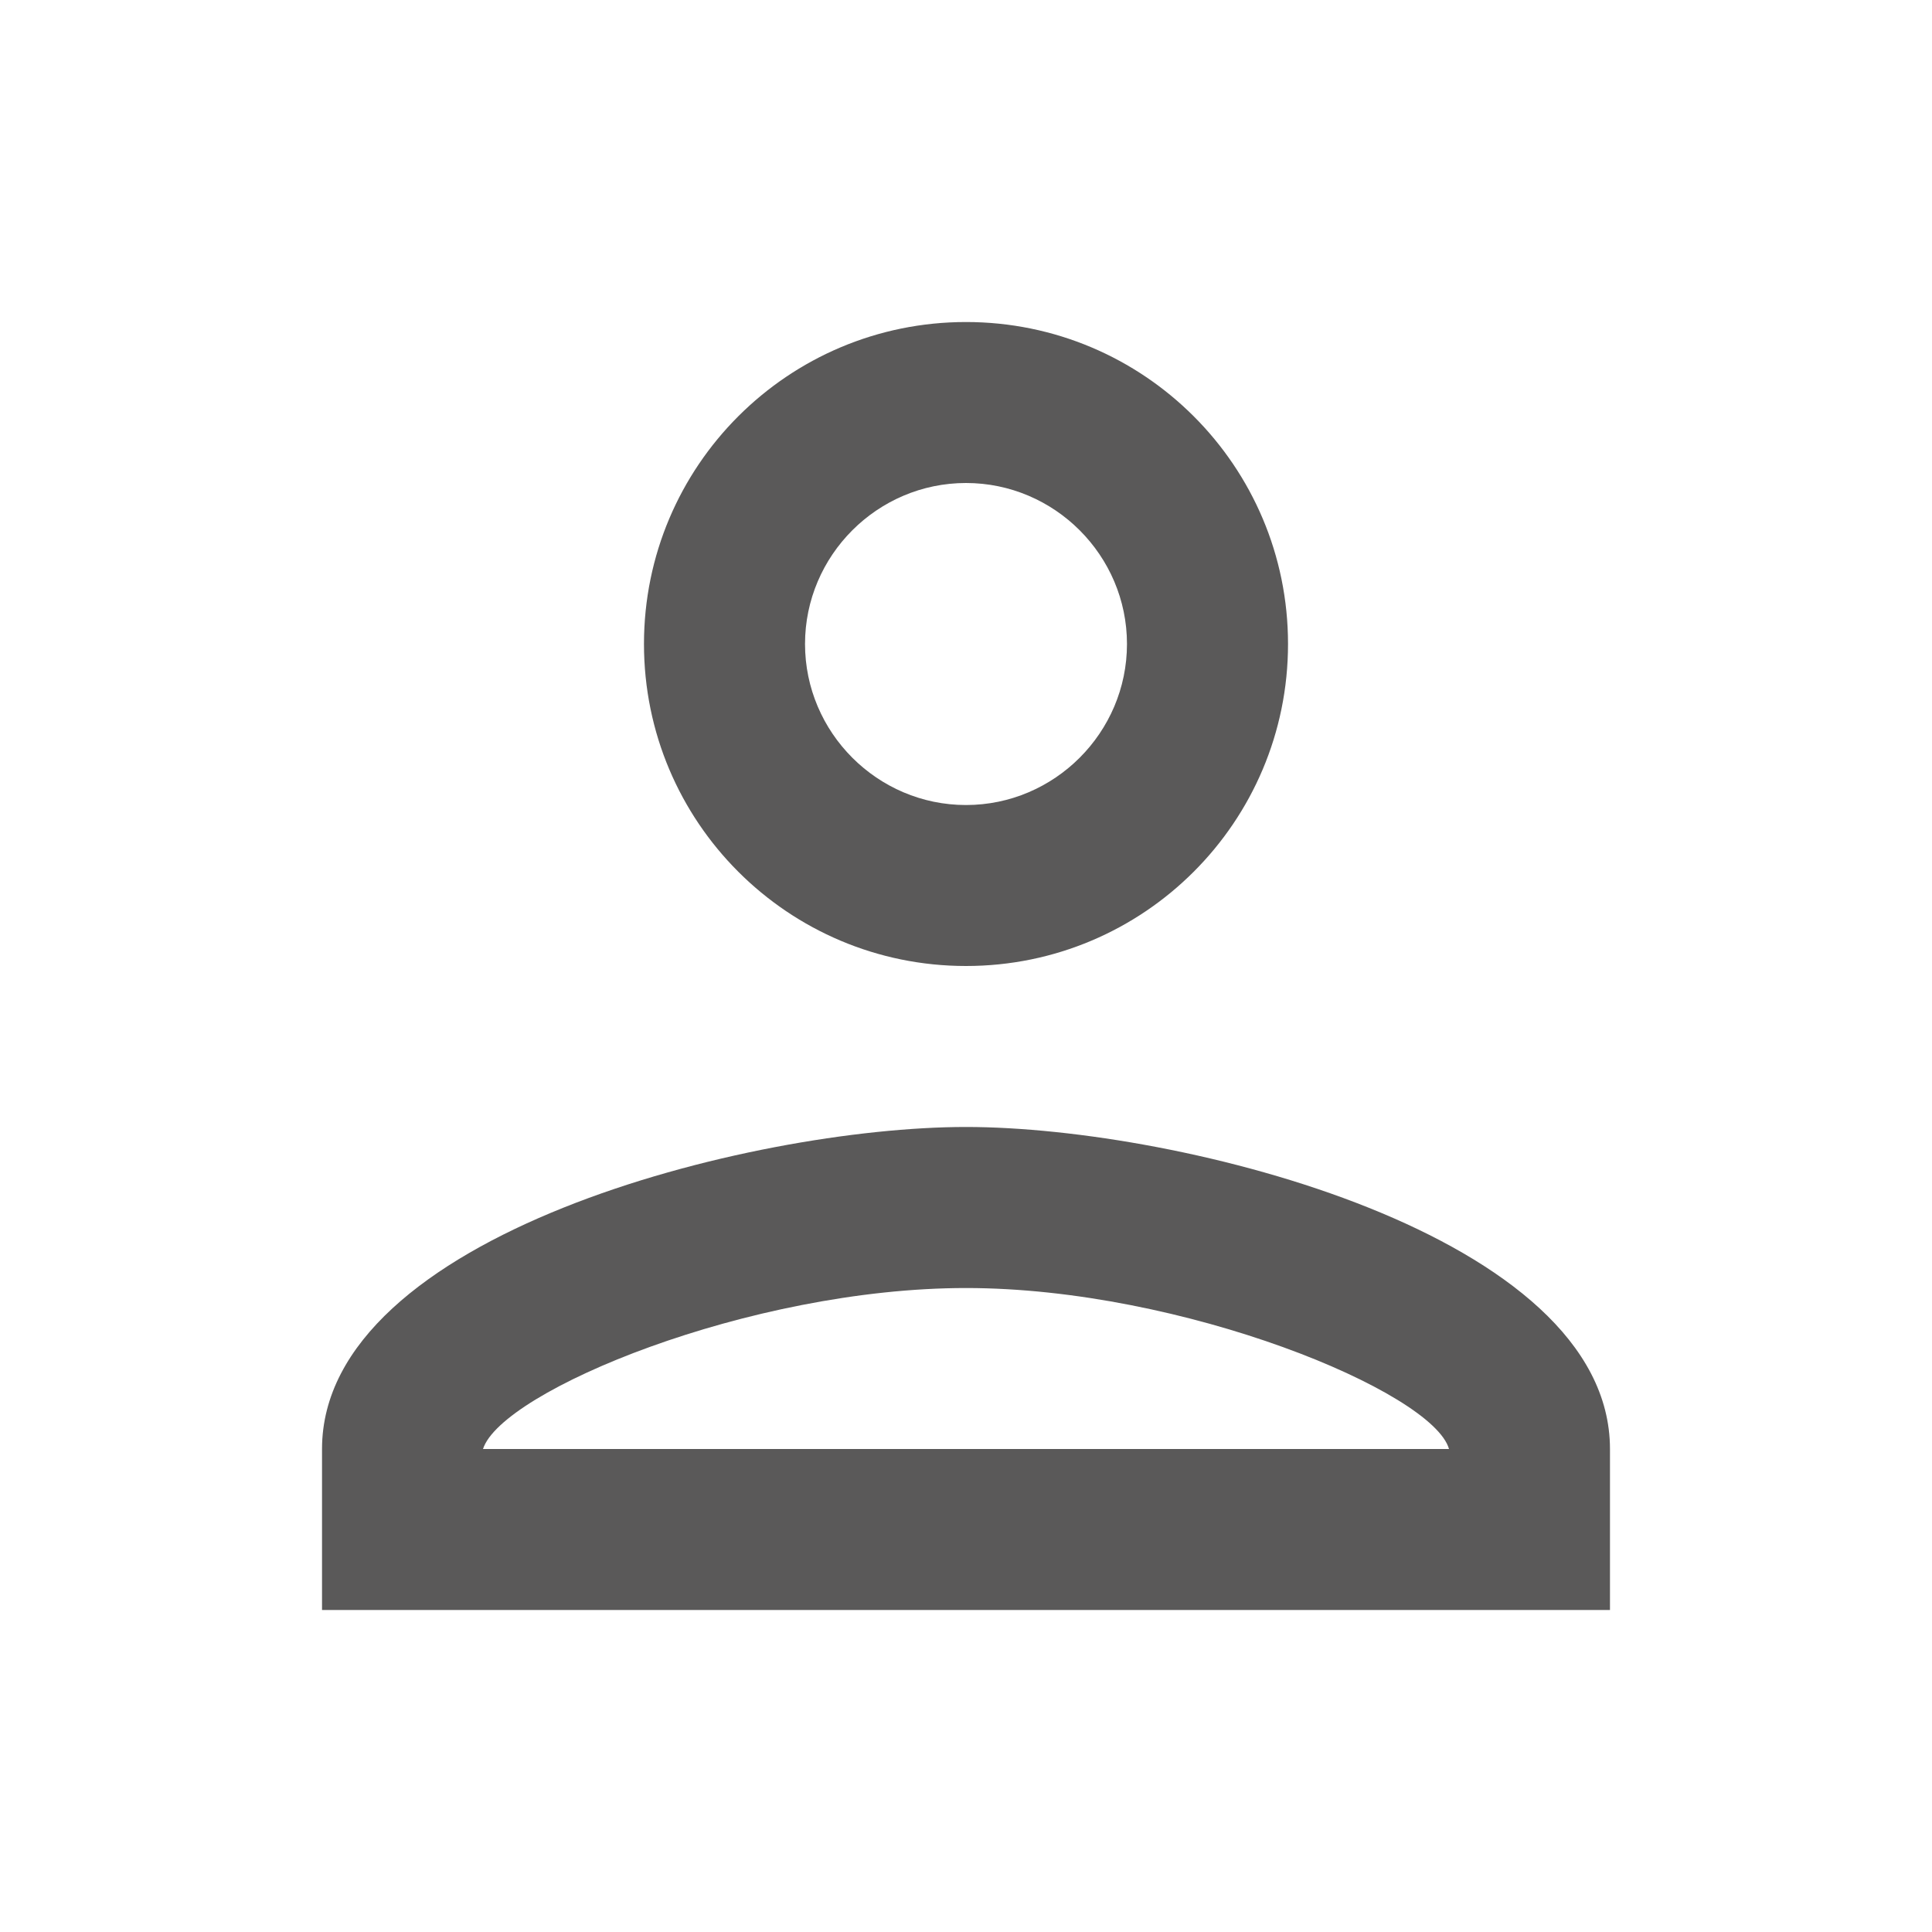 <svg width="25" height="25" viewBox="0 0 25 25" fill="none" xmlns="http://www.w3.org/2000/svg">
<g clip-path="url(#clip0_668_9378)">
<path d="M12.5 6.25C13.646 6.25 14.583 7.188 14.583 8.333C14.583 9.479 13.646 10.417 12.5 10.417C11.354 10.417 10.417 9.479 10.417 8.333C10.417 7.188 11.354 6.25 12.5 6.25ZM12.5 16.667C15.312 16.667 18.542 18.011 18.75 18.75H6.25C6.49 18 9.698 16.667 12.5 16.667ZM12.5 4.167C10.198 4.167 8.333 6.031 8.333 8.333C8.333 10.636 10.198 12.5 12.5 12.5C14.802 12.5 16.667 10.636 16.667 8.333C16.667 6.031 14.802 4.167 12.5 4.167ZM12.5 14.583C9.719 14.583 4.167 15.979 4.167 18.75V20.833H20.833V18.75C20.833 15.979 15.281 14.583 12.5 14.583Z" fill="#5A5959"/>
</g>
<defs>
<clipPath id="clip0_668_9378">
<rect width="25" height="25" fill="white"/>
</clipPath>
</defs>
</svg>
